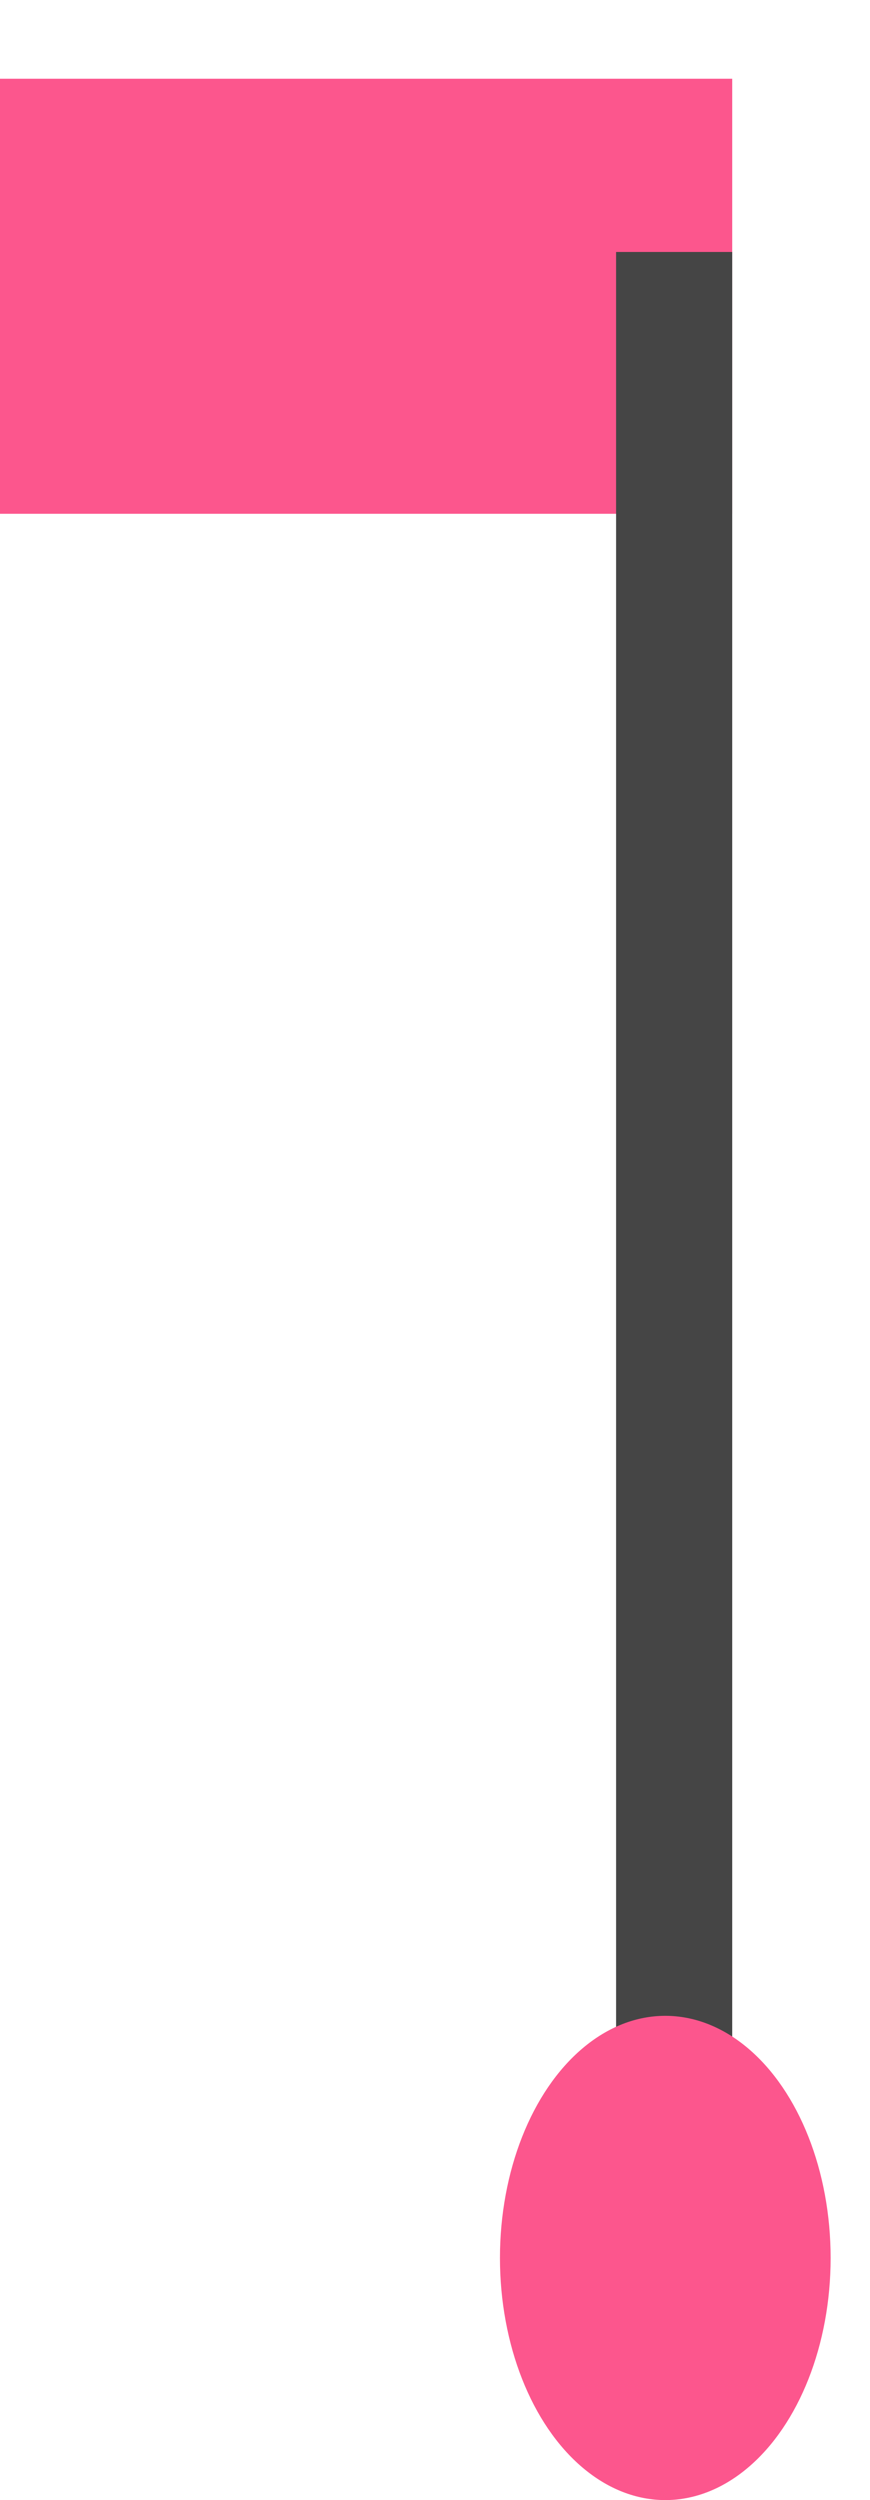 <?xml version="1.0" encoding="utf-8"?>
<!-- Generator: Adobe Illustrator 19.0.0, SVG Export Plug-In . SVG Version: 6.00 Build 0)  -->
<svg version="1.1" id="Слой_1" xmlns="http://www.w3.org/2000/svg" xmlns:xlink="http://www.w3.org/1999/xlink" x="0px" y="0px"
	 viewBox="0 0 44.2 127" style="enable-background:new 0 0 44.2 127;" xml:space="preserve">
<style type="text/css">
	.st0{fill:#FC568D;}
	.st1{fill:#454545;}
</style>
<g id="XMLID_124_">
	<rect id="XMLID_128_" x="0" y="4" class="st0" width="37.2" height="22.1"/>
	<rect id="XMLID_127_" x="31.3" y="12.8" class="st1" width="5.9" height="102.9"/>
	<ellipse id="XMLID_126_" class="st0" cx="33.8" cy="114.7" rx="8.4" ry="12.3"/>
</g>
</svg>
